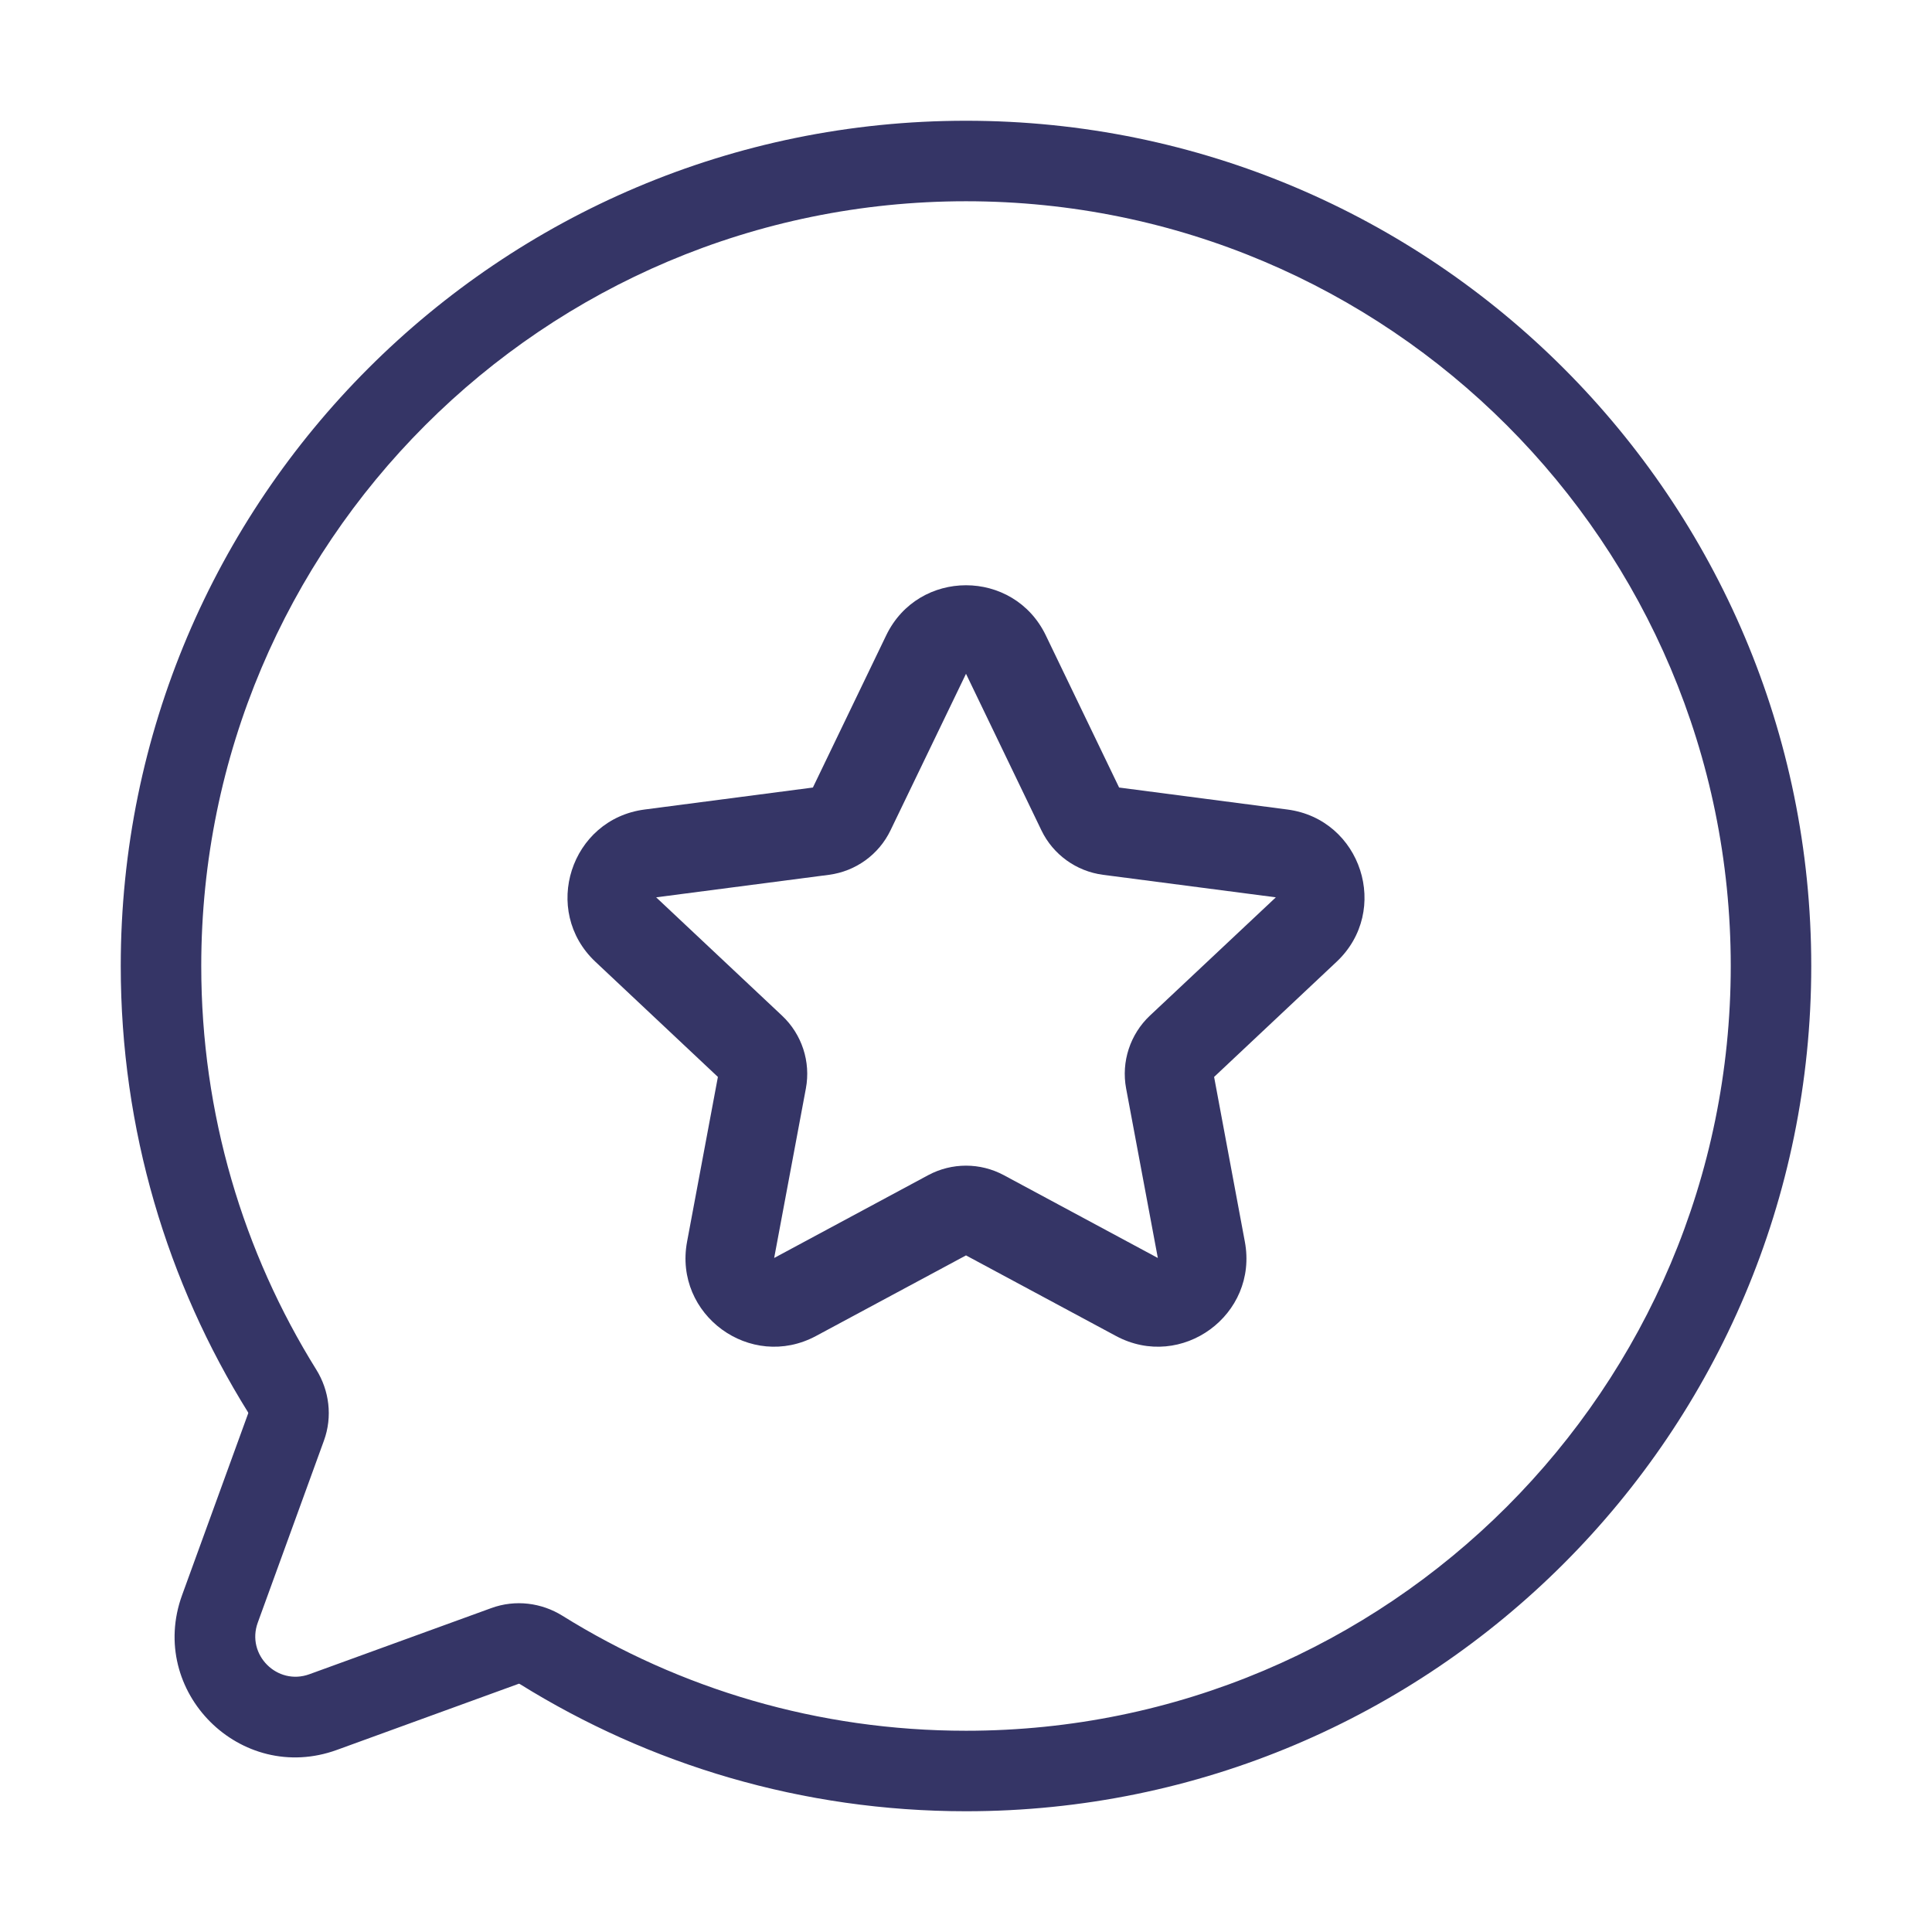 <svg width="24" height="24" viewBox="0 0 24 24" fill="none" xmlns="http://www.w3.org/2000/svg">
<path fill-rule="evenodd" clip-rule="evenodd" d="M12.991 7.892C12.591 7.063 11.409 7.063 11.009 7.892L10.098 9.783L8.008 10.056C7.088 10.176 6.721 11.313 7.397 11.948L8.918 13.378L8.535 15.425C8.366 16.333 9.323 17.033 10.137 16.596L12 15.595L13.863 16.596C14.677 17.033 15.634 16.333 15.464 15.425L15.082 13.378L16.603 11.948C17.279 11.313 16.912 10.176 15.992 10.056L13.902 9.783L12.991 7.892ZM11.062 10.315L12 8.37L12.937 10.315C13.082 10.616 13.37 10.823 13.701 10.867L15.849 11.147L14.284 12.617C14.039 12.848 13.927 13.189 13.989 13.521L14.383 15.627L12.469 14.598C12.176 14.441 11.824 14.441 11.531 14.598L9.617 15.627L10.011 13.521C10.073 13.189 9.961 12.848 9.715 12.617L8.151 11.147L10.299 10.867C10.63 10.823 10.917 10.616 11.062 10.315Z" fill="#353566"/>
<path fill-rule="evenodd" clip-rule="evenodd" d="M12 1.5C6.201 1.5 1.5 6.201 1.5 12C1.5 14.034 2.079 15.934 3.08 17.542C3.085 17.55 3.084 17.554 3.084 17.555L2.262 19.815C1.827 21.012 2.988 22.173 4.185 21.738L6.445 20.916C6.446 20.916 6.45 20.915 6.458 20.92C8.067 21.921 9.966 22.5 12 22.5C17.799 22.5 22.5 17.799 22.5 12C22.5 6.201 17.799 1.5 12 1.5ZM2.5 12C2.5 6.753 6.753 2.5 12 2.5C17.247 2.5 21.5 6.753 21.5 12C21.5 17.247 17.247 21.5 12 21.5C10.159 21.5 8.441 20.977 6.986 20.071C6.727 19.91 6.403 19.867 6.104 19.976L3.843 20.798C3.444 20.943 3.057 20.556 3.202 20.157L4.024 17.896C4.133 17.597 4.09 17.273 3.929 17.014C3.023 15.559 2.5 13.841 2.5 12Z" fill="#353566"/>
</svg>

